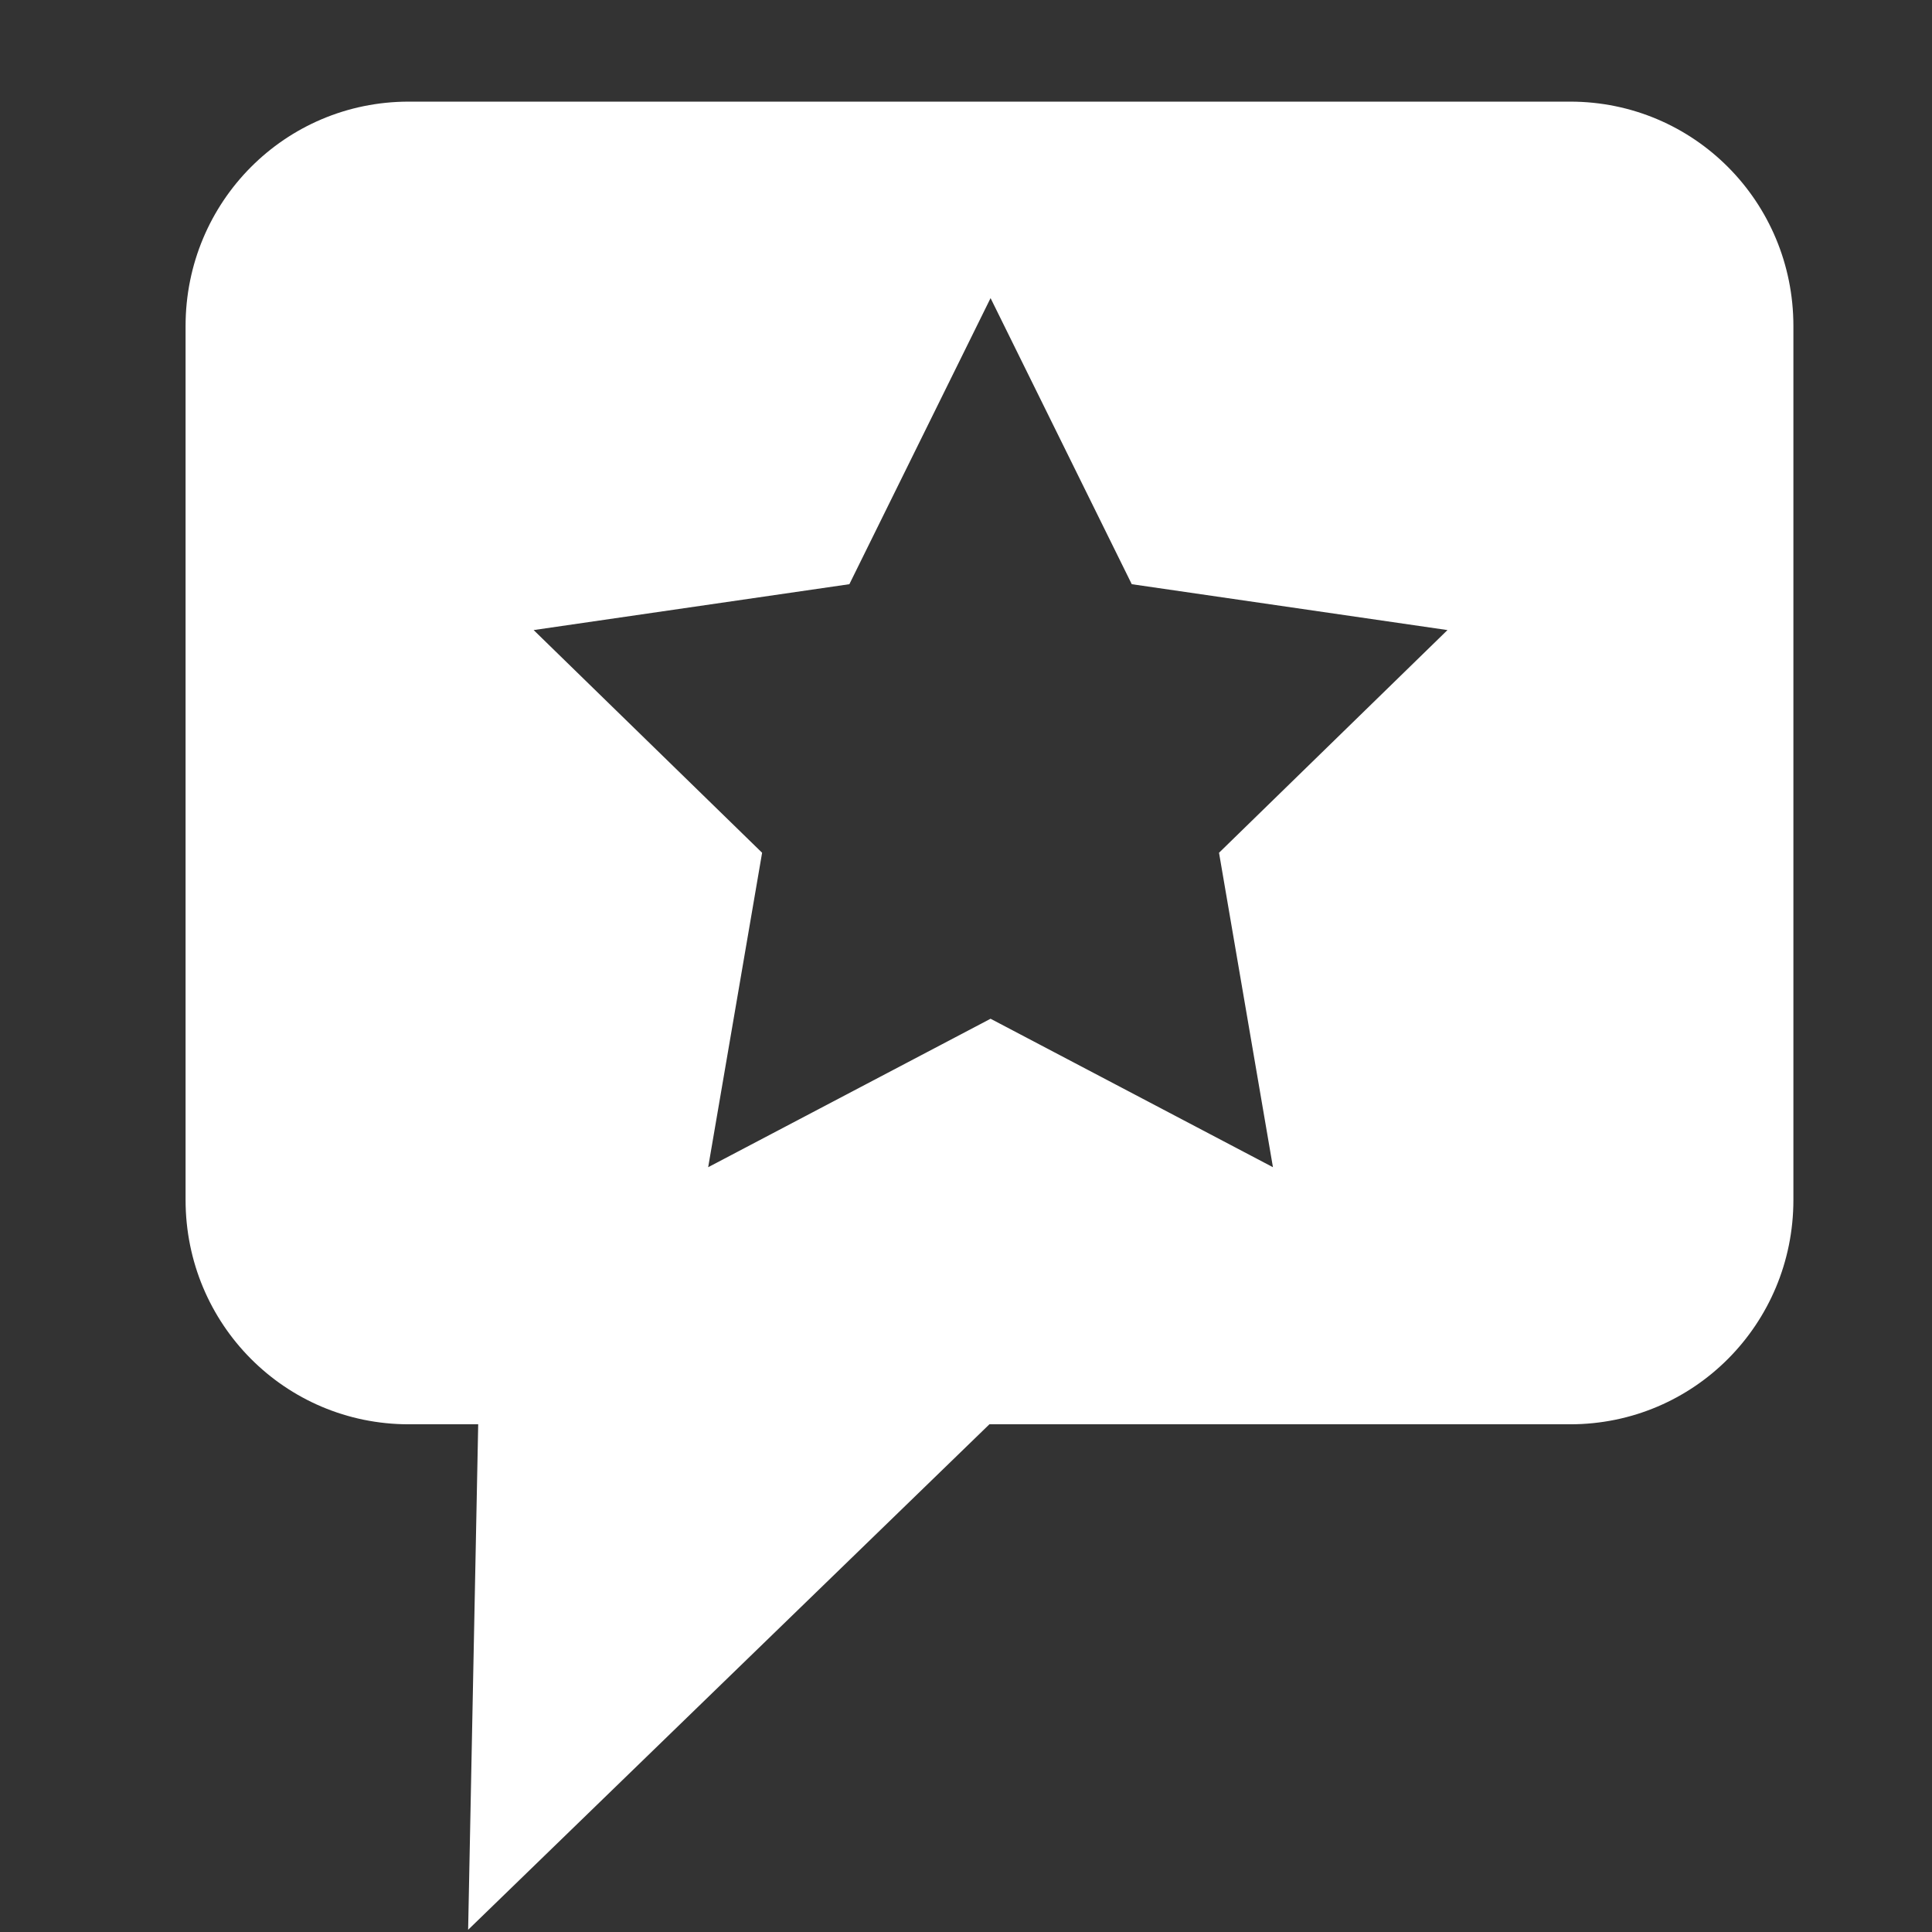 <svg viewBox="0 0 1000 1000" xmlns="http://www.w3.org/2000/svg"><rect x="0" y="0" width="1000" height="1000" fill="#333333" stroke="none"/><path d="M211.566 52.604c-63.994 0-115.513 51.803-115.513 116.152V621.06c0 64.348 51.519 116.152 115.513 116.152h35.951l-5.212 261.64 269.811-261.64h300.63c63.994 0 115.514-51.804 115.514-116.152V168.756c0-64.349-51.52-116.152-115.514-116.152zm301.15 101.694 73.082 148.08 163.416 23.746-118.248 115.264 27.914 162.758-146.163-76.844-146.166 76.844 27.915-162.758-118.249-115.264 163.417-23.745Z" fill="#fff"/></svg>